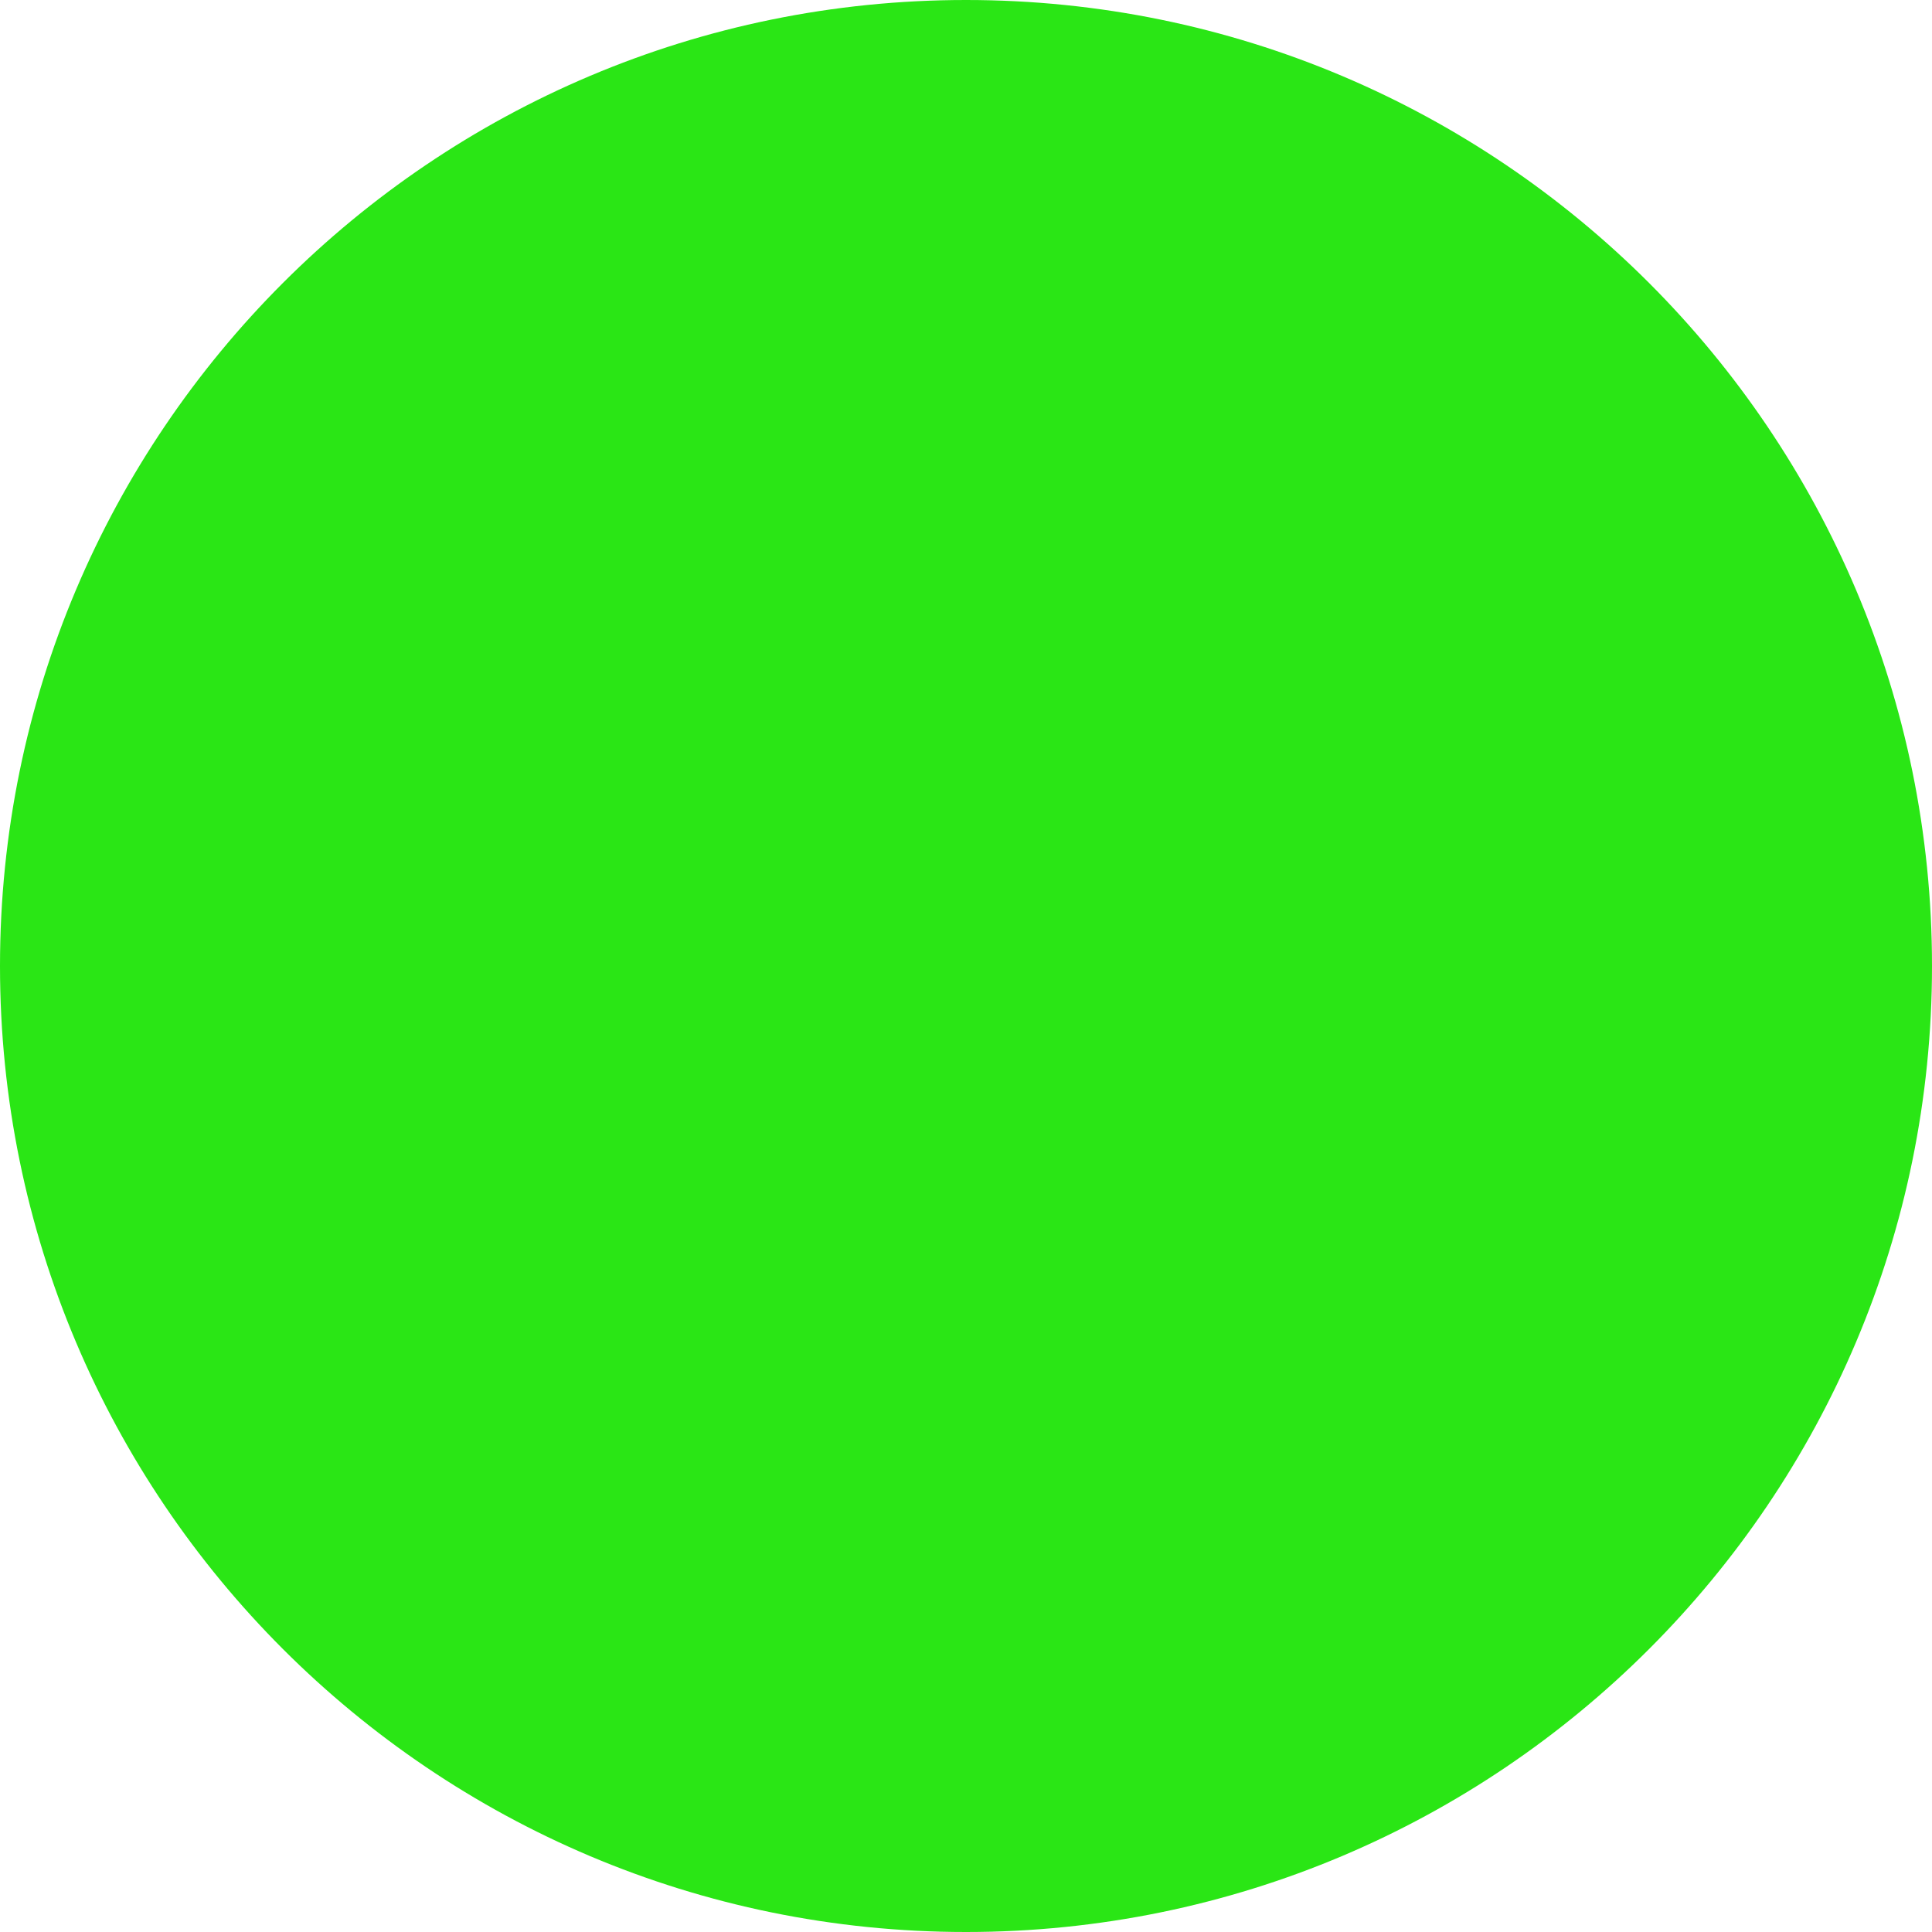 <svg width="30" height="30" xmlns="http://www.w3.org/2000/svg" xmlns:xlink="http://www.w3.org/1999/xlink" overflow="hidden"><defs><clipPath id="clip0"><rect x="0" y="0" width="30" height="30"/></clipPath></defs><g clip-path="url(#clip0)"><path d="M30 15C30 23.284 23.284 30 15 30 6.716 30-1.77636e-15 23.284-1.77636e-15 15-5.32907e-15 6.716 6.716-3.55271e-15 15-3.55271e-15 23.284-7.10543e-15 30 6.716 30 15Z" fill="#2AE615"/></g></svg>